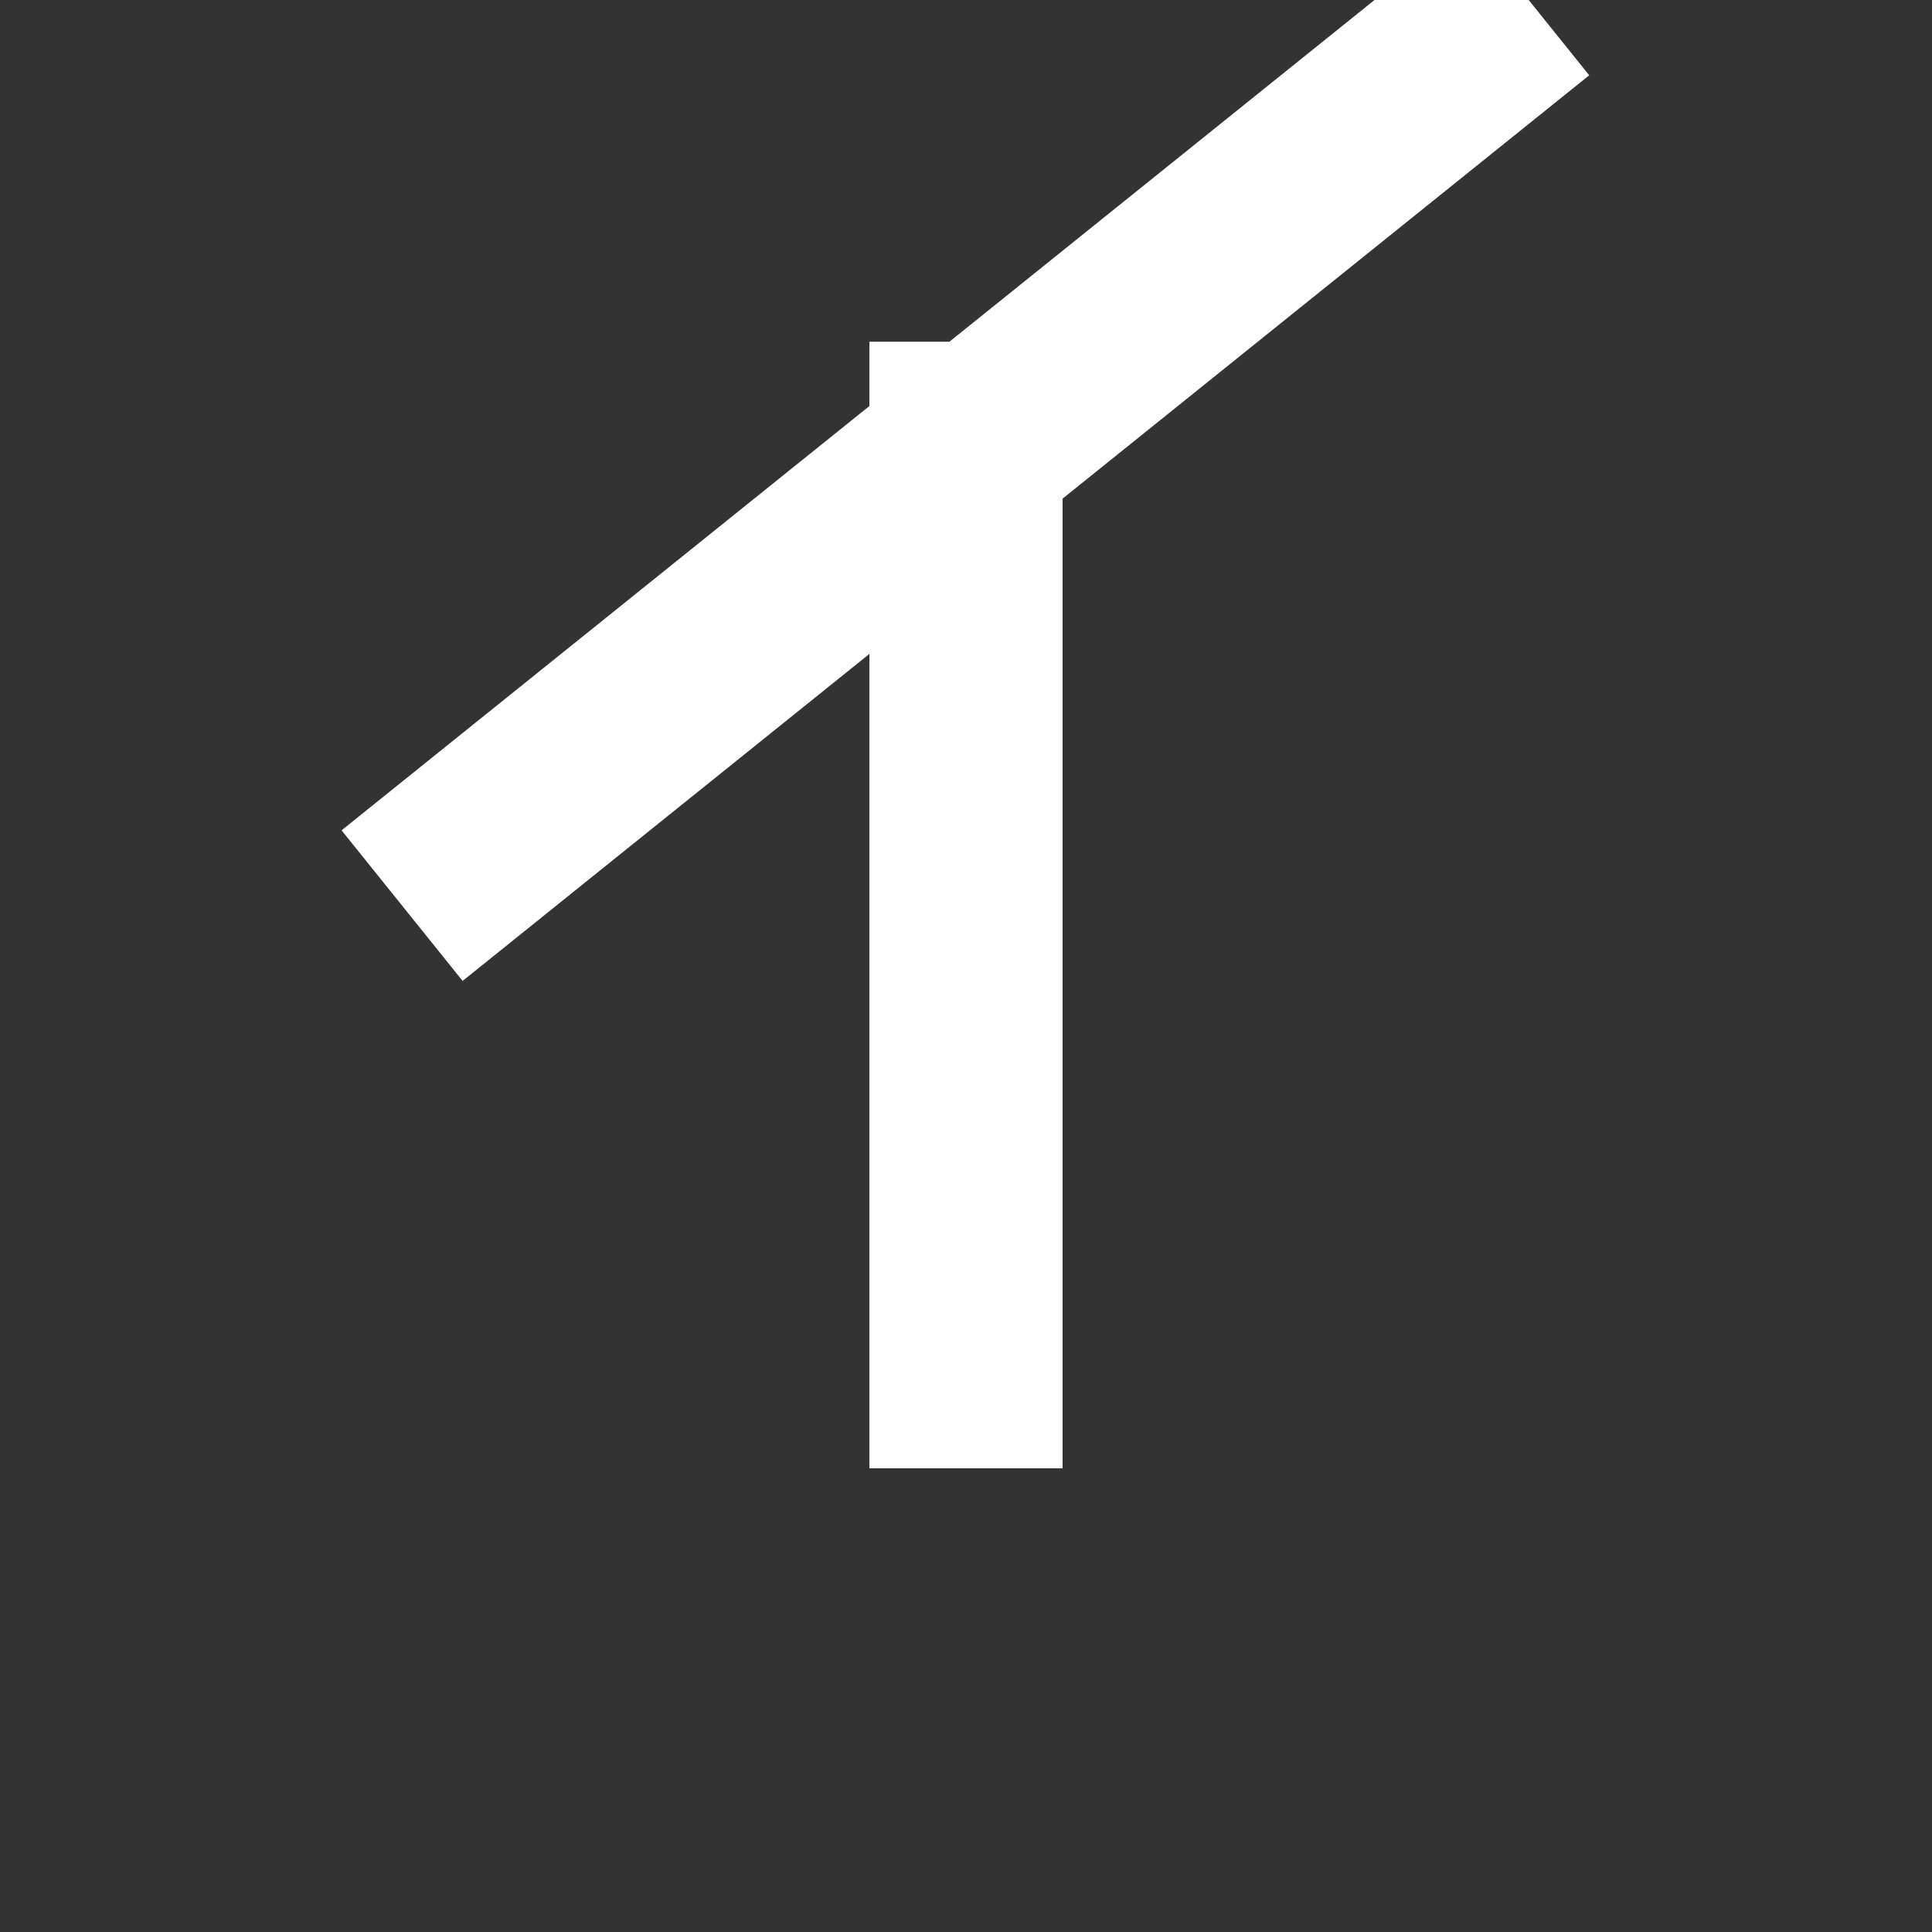 <svg width="16" height="16" viewBox="0 0 16 16" fill="none" xmlns="http://www.w3.org/2000/svg" xmlns:xlink="http://www.w3.org/1999/xlink">
	<rect x="0" y="0" width="16" height="16" fill="#333333" stroke="none"/>
	<desc>
			Created with Pixso.
	</desc>
	<defs>
		<clipPath id="clip2_204">
			<rect id="plus" width="16" height="16" transform="translate(0 -0.5)" fill="white" fill-opacity="0"/>
		</clipPath>
	</defs>
	<g clip-path="url(#clip2_204)">
		<path id="Icon" d="M8 2.83L8 12.16M3.33 7.5L12.66 " stroke="#FEFEFE" stroke-opacity="1" stroke-width="1.6" stroke-linejoin="round"/>
	</g>
</svg>
